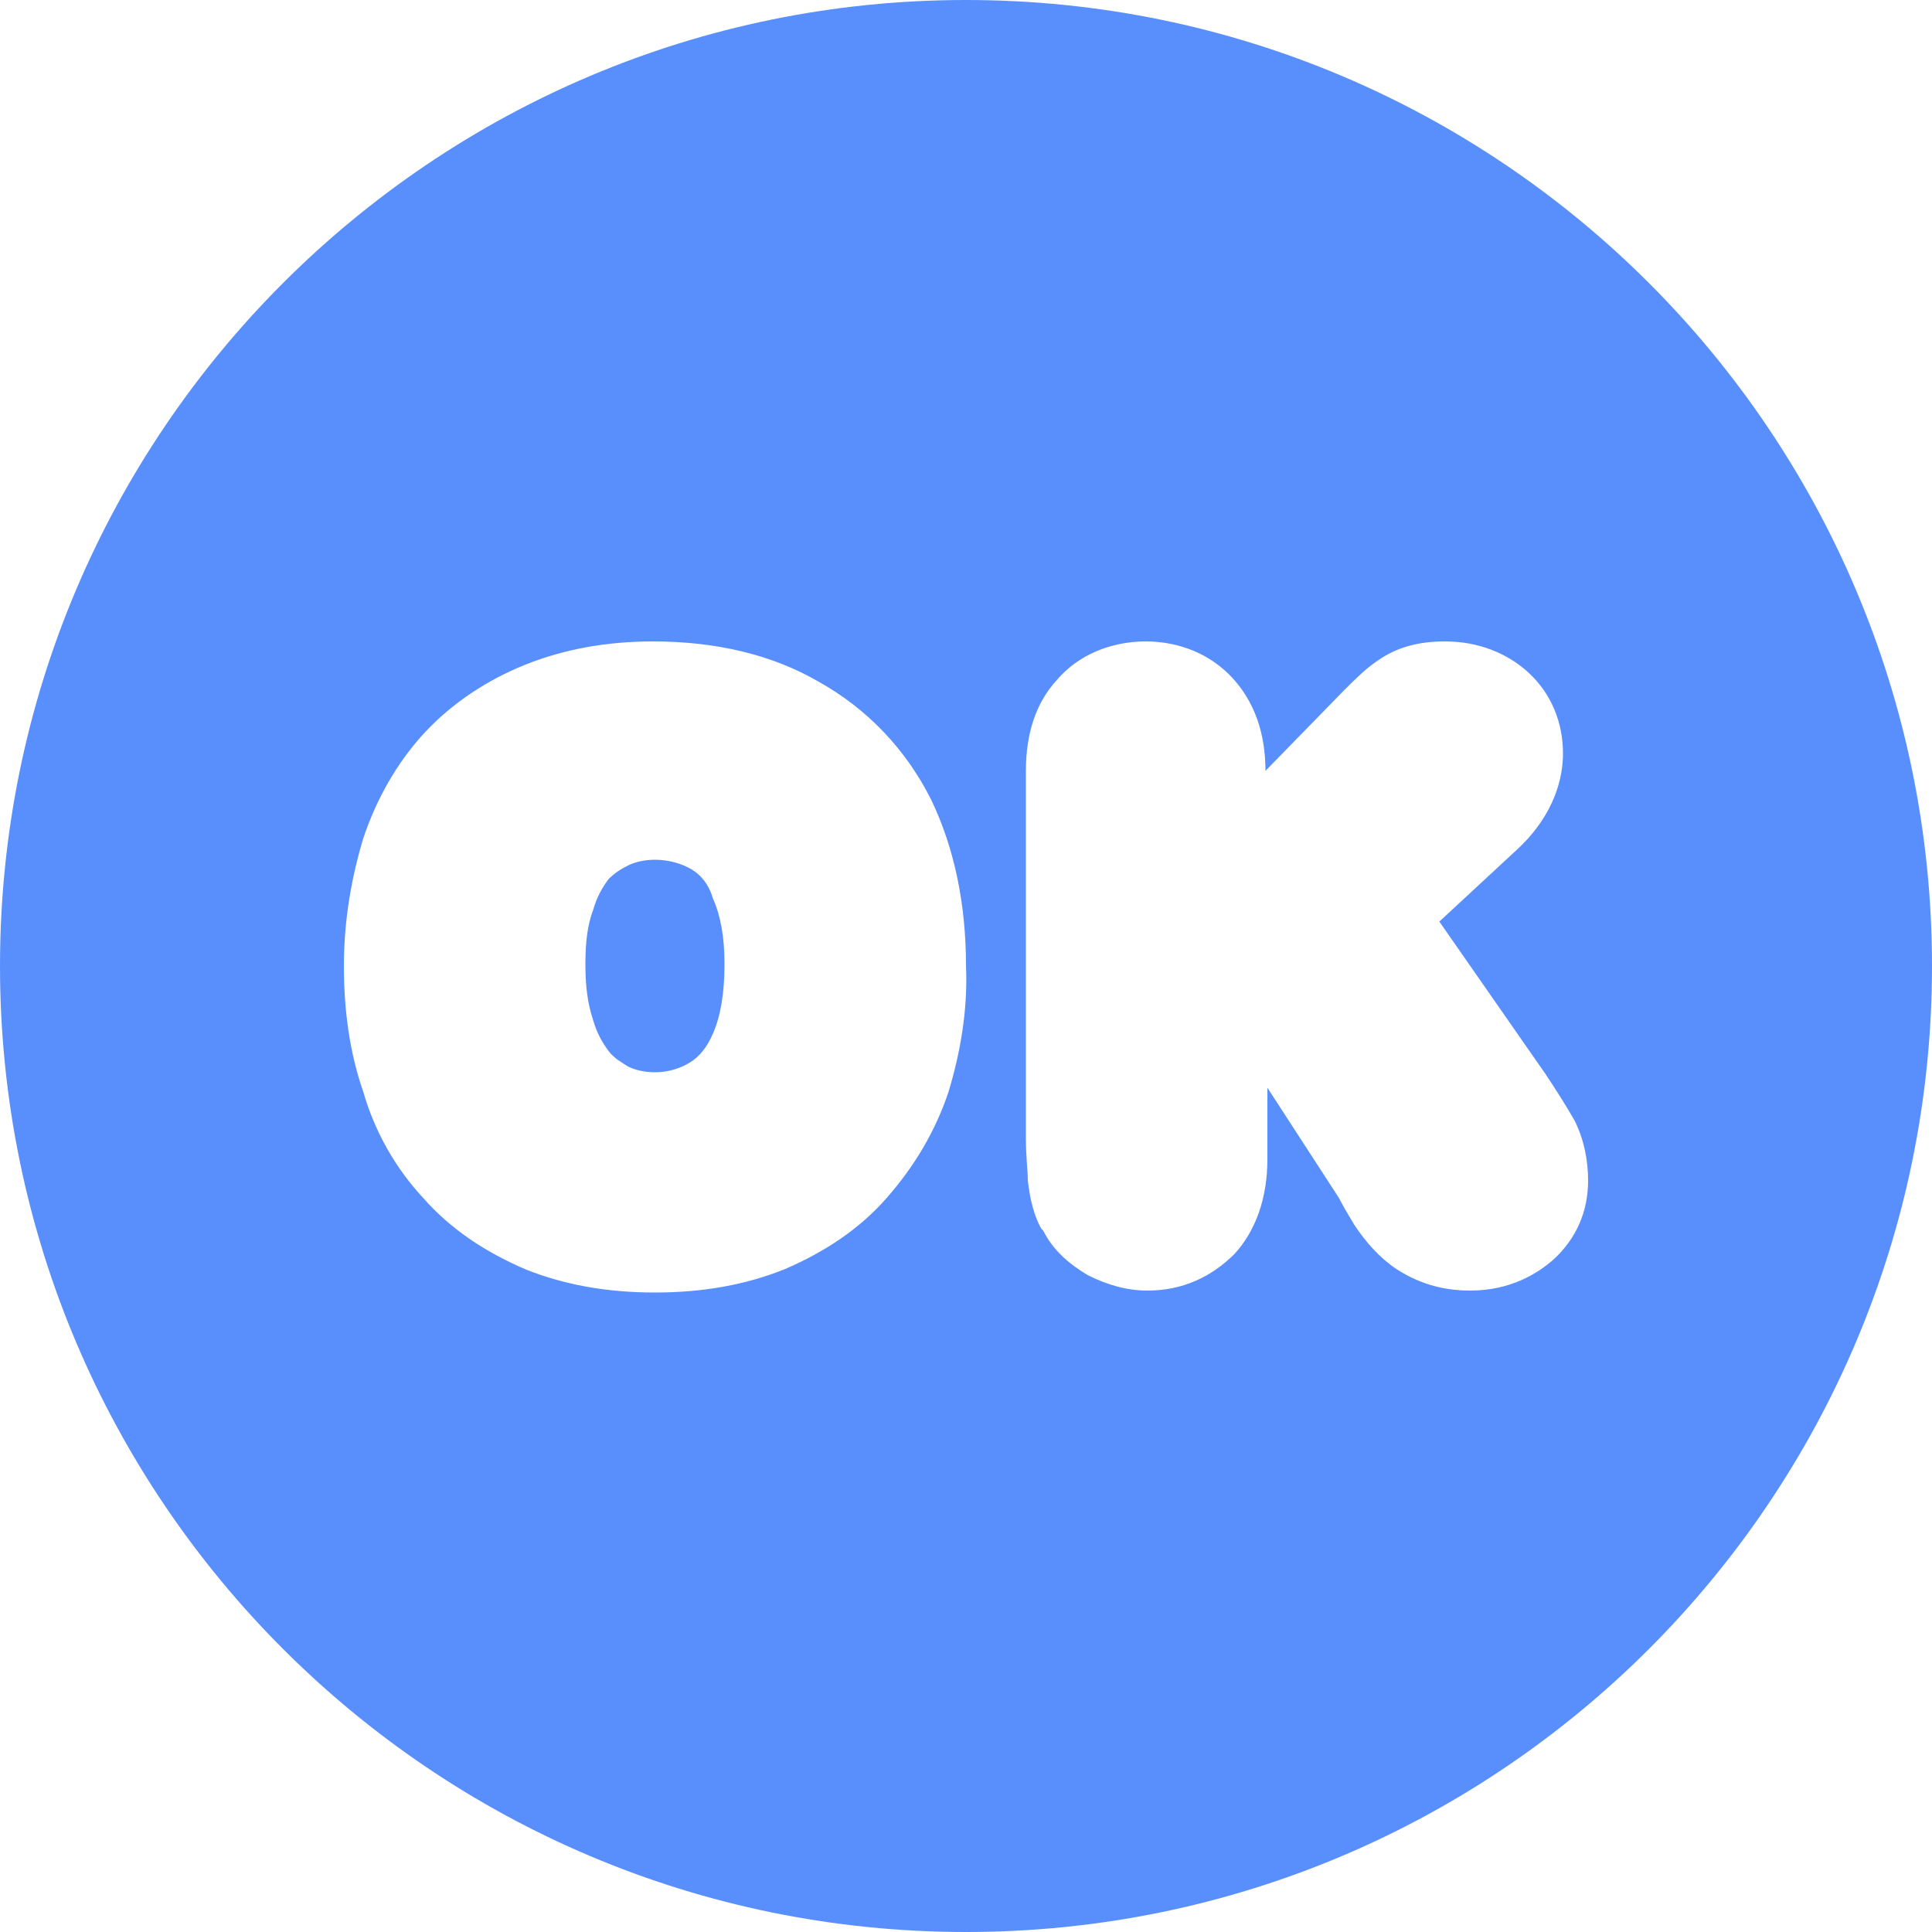 <?xml version="1.0" encoding="utf-8"?>
<!-- Generator: Adobe Illustrator 22.1.0, SVG Export Plug-In . SVG Version: 6.00 Build 0)  -->
<svg version="1.1" id="Layer_1" xmlns="http://www.w3.org/2000/svg" xmlns:xlink="http://www.w3.org/1999/xlink" x="0px" y="0px"
	 viewBox="0 0 100 100" style="enable-background:new 0 0 100 100;" xml:space="preserve">
<style type="text/css">
	.st0{fill:#598FFD;}
</style>
<g>
	<path class="st0" d="M35.8,45c-0.5-0.3-1.2-0.5-1.9-0.5c-0.5,0-1,0.1-1.4,0.3c-0.4,0.2-0.7,0.4-1,0.7c-0.3,0.4-0.6,0.9-0.8,1.6
		c-0.3,0.8-0.4,1.7-0.4,2.8c0,1.1,0.1,2,0.4,2.9c0.2,0.7,0.5,1.2,0.8,1.6c0.3,0.4,0.7,0.6,1,0.8c0.4,0.2,0.9,0.3,1.4,0.3
		c0.7,0,1.3-0.2,1.8-0.5c0.5-0.3,0.9-0.8,1.2-1.5c0.4-0.9,0.6-2.1,0.6-3.6c0-1.4-0.2-2.5-0.6-3.4C36.7,45.8,36.3,45.3,35.8,45z"/>
	<path class="st0" d="M50,0C22.4,0,0,22.4,0,50s22.4,50,50,50s50-22.4,50-50S77.6,0,50,0z M49.1,56.5c-0.7,2.1-1.8,3.9-3.2,5.5
		c-1.4,1.6-3.2,2.8-5.3,3.7c-2,0.8-4.2,1.2-6.7,1.2c-2.5,0-4.7-0.4-6.7-1.2c-2.1-0.9-3.9-2.1-5.3-3.7c-1.4-1.5-2.5-3.4-3.1-5.5
		c-0.7-2-1-4.2-1-6.5c0-2.4,0.4-4.6,1-6.6c0.7-2.1,1.8-4,3.2-5.5c1.4-1.5,3.2-2.7,5.2-3.5c2-0.8,4.2-1.2,6.6-1.2
		c3.3,0,6.2,0.7,8.6,2.1c2.5,1.4,4.5,3.5,5.8,6.1c1.2,2.5,1.8,5.4,1.8,8.6C50.1,52.3,49.7,54.5,49.1,56.5z M80.4,65.2
		c-0.8,0.7-2.2,1.6-4.3,1.6c-1.5,0-2.7-0.4-3.8-1.1c-0.9-0.6-1.6-1.4-2.2-2.3c-0.3-0.5-0.6-1-0.8-1.4l-3.7-5.7v3.7
		c0,2-0.6,3.7-1.7,4.9c-1.2,1.2-2.7,1.9-4.5,1.9c-1.1,0-2.1-0.3-3.1-0.8c-1-0.6-1.8-1.3-2.3-2.3l-0.1-0.1c-0.4-0.7-0.6-1.6-0.7-2.5
		c0-0.5-0.1-1.2-0.1-2.2v-19c0-1.9,0.5-3.5,1.6-4.7c1.1-1.3,2.8-2,4.6-2c1.8,0,3.4,0.7,4.5,1.9c1.1,1.2,1.7,2.8,1.7,4.8l4-4.1
		c0.7-0.7,1.2-1.2,1.8-1.6c1-0.7,2.1-1,3.5-1c1.7,0,3.2,0.6,4.3,1.6c1.2,1.1,1.8,2.6,1.8,4.2c0,1.2-0.4,3.1-2.3,4.9l-4.1,3.8
		l5.5,7.9c0.6,0.9,1.1,1.7,1.5,2.4c0.5,1,0.7,2.1,0.7,3.1C82.2,62.7,81.6,64.1,80.4,65.2z"/>
</g>
</svg>
